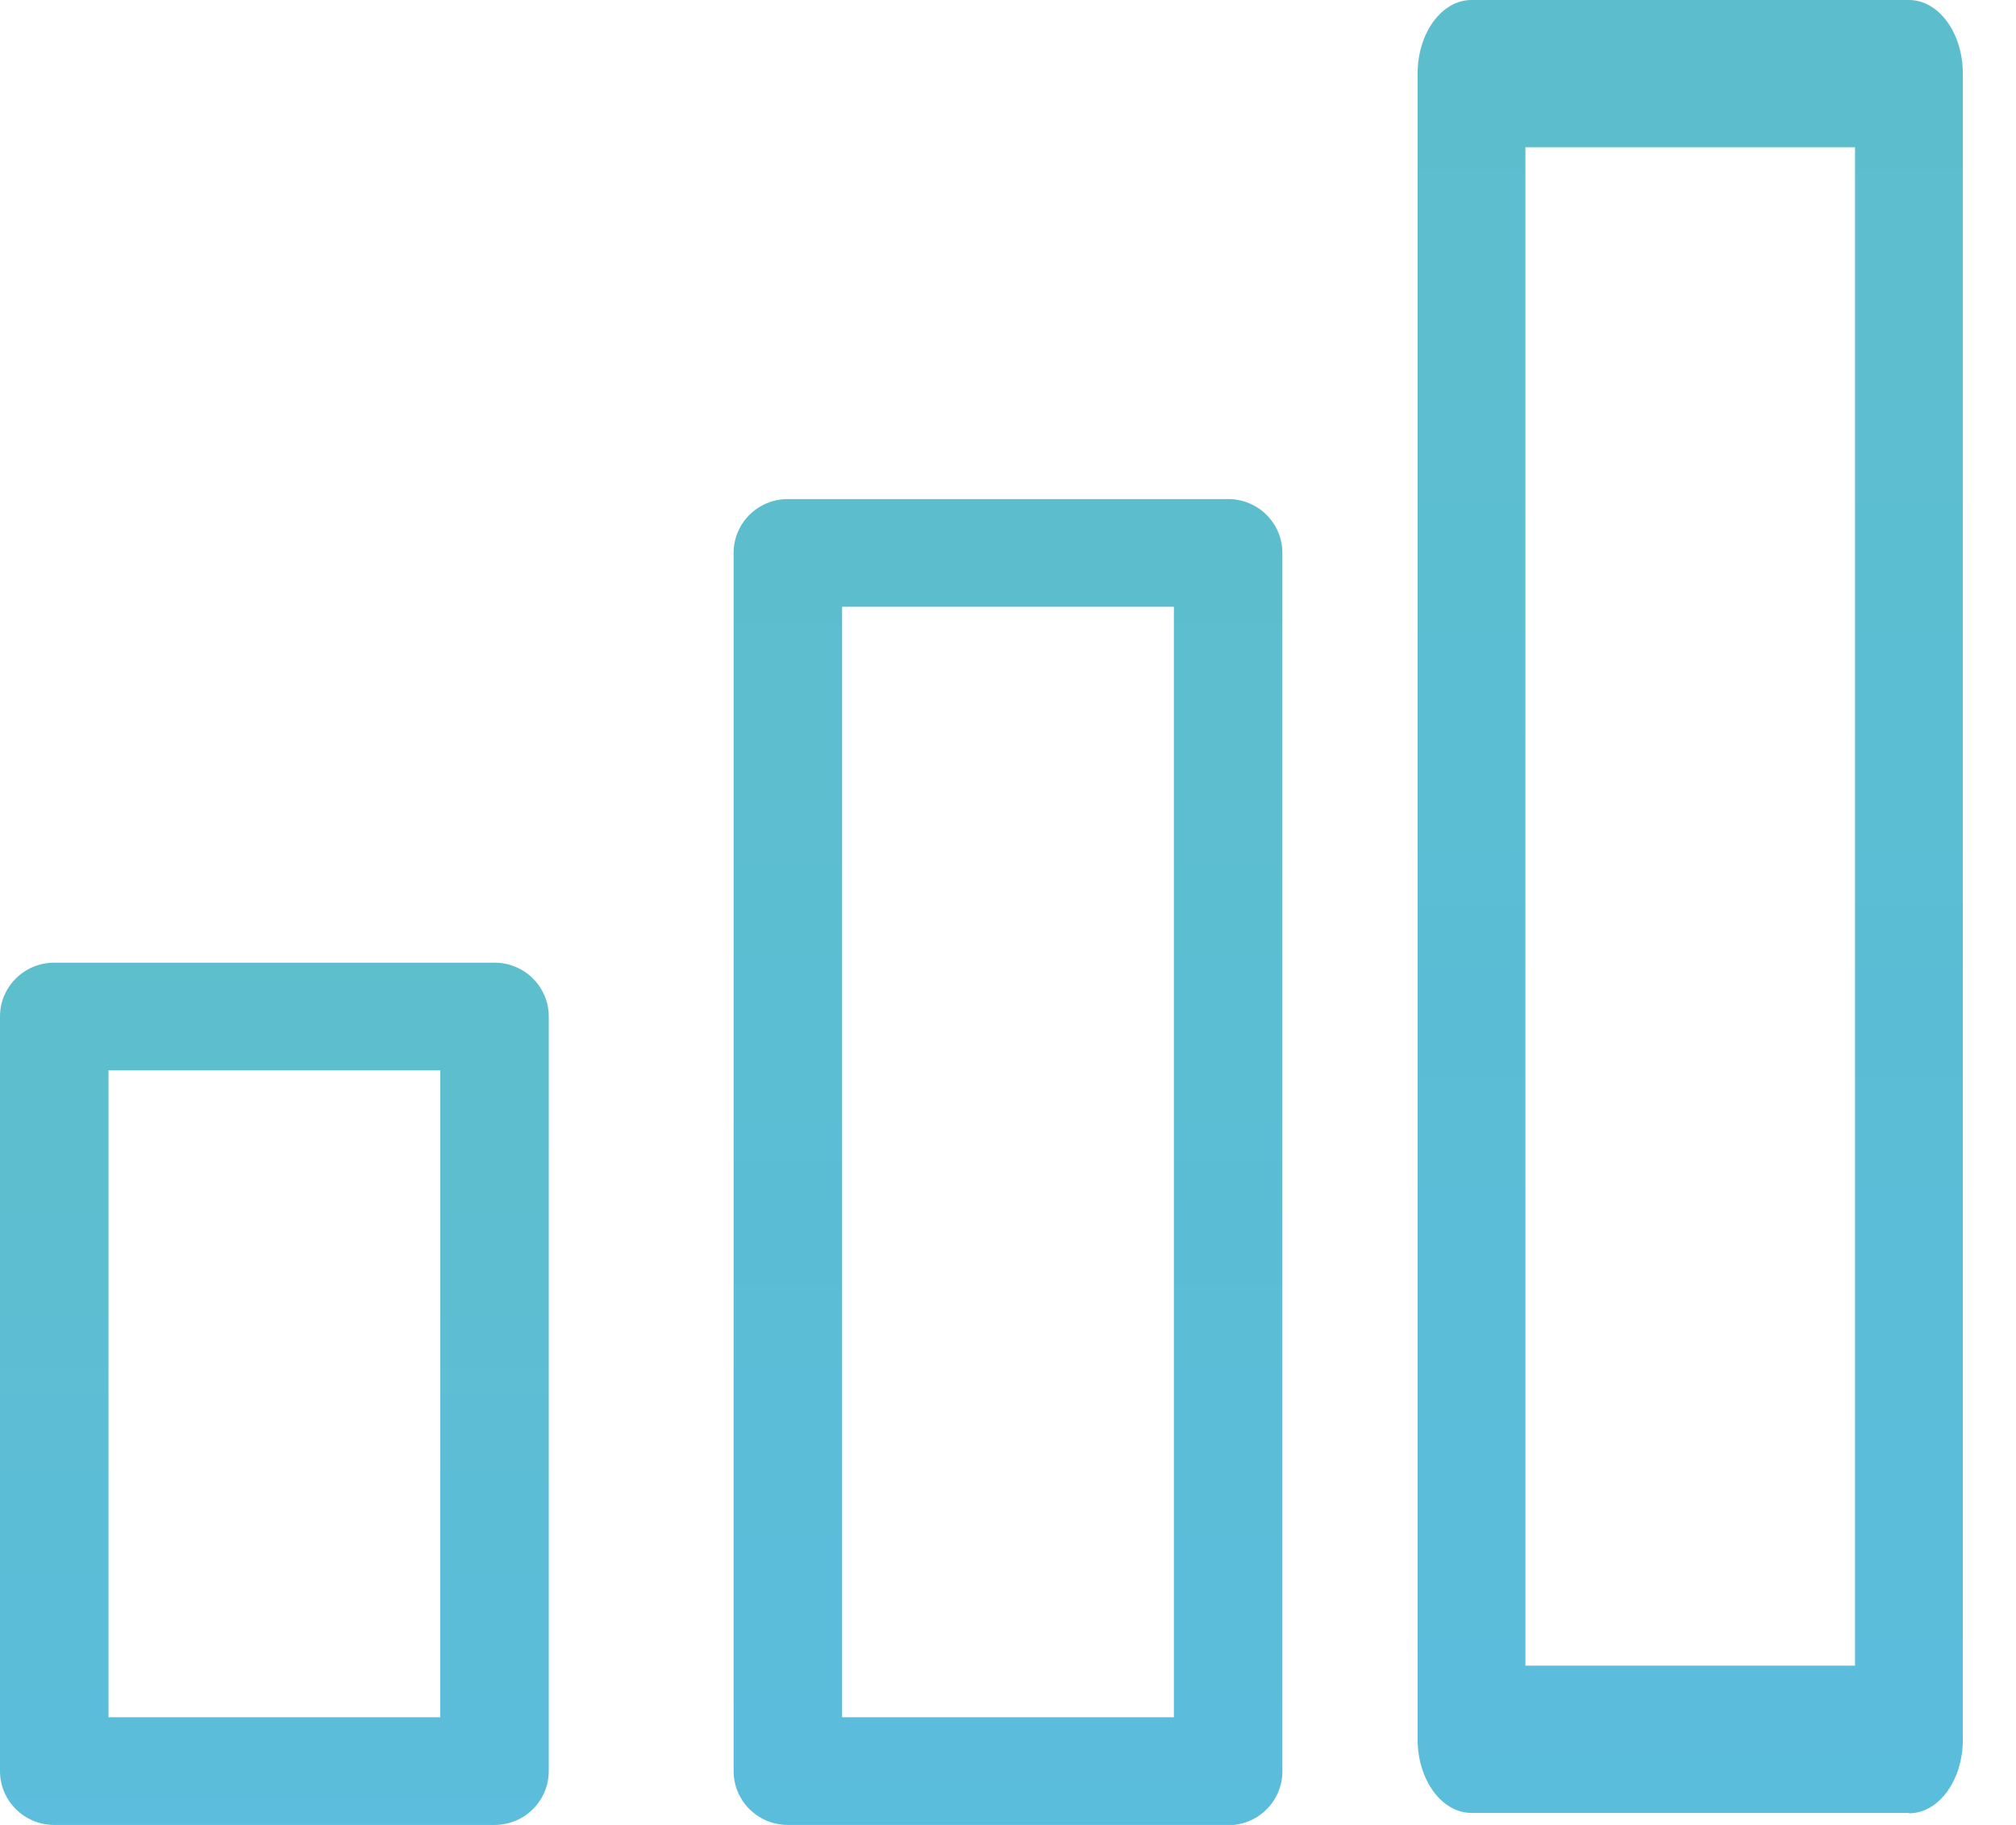 <svg width="116" height="105" viewBox="0 0 116 105" fill="none" xmlns="http://www.w3.org/2000/svg">
<g clip-path="url(#clip0_24_8)">
<path d="M28.455 105H3.122C1.396 105 0 103.614 0 101.901V58.487C0 56.775 1.396 55.389 3.122 55.389H28.455C30.18 55.389 31.576 56.775 31.576 58.487V101.901C31.576 103.614 30.18 105 28.455 105ZM6.243 98.803H25.333V61.586H6.243V98.803Z" fill="url(#paint0_linear_24_8)"/>
<path d="M70.667 105H45.333C43.608 105 42.212 103.614 42.212 101.901V31.813C42.212 30.1 43.608 28.714 45.333 28.714H70.667C72.392 28.714 73.788 30.1 73.788 31.813V101.917C73.788 103.63 72.392 105.016 70.667 105.016V105ZM48.455 98.803H67.545V34.912H48.455V98.803Z" fill="url(#paint1_linear_24_8)"/>
<path d="M109.84 104.309H84.67C82.956 104.309 81.569 102.414 81.569 100.072V4.237C81.569 1.895 82.956 0 84.67 0H109.84C111.554 0 112.941 1.895 112.941 4.237V100.093C112.941 102.435 111.554 104.33 109.84 104.33V104.309ZM87.771 95.835H106.738V8.474H87.771V95.835Z" fill="url(#paint2_linear_24_8)"/>
</g>
<defs>
<linearGradient id="paint0_linear_24_8" x1="15.788" y1="55.389" x2="15.788" y2="105" gradientUnits="userSpaceOnUse">
<stop stop-color="#5DBECC"/>
<stop offset="1" stop-color="#5CBDDC"/>
</linearGradient>
<linearGradient id="paint1_linear_24_8" x1="58" y1="28.714" x2="58" y2="105.016" gradientUnits="userSpaceOnUse">
<stop stop-color="#5CBECC"/>
<stop offset="1" stop-color="#5BBDDC"/>
</linearGradient>
<linearGradient id="paint2_linear_24_8" x1="97.255" y1="0" x2="97.255" y2="104.33" gradientUnits="userSpaceOnUse">
<stop stop-color="#5CBECC"/>
<stop offset="1" stop-color="#5BBDDC"/>
</linearGradient>
<clipPath id="clip0_24_8">
<rect width="116" height="105" fill="white"/>
</clipPath>
</defs>
</svg>
